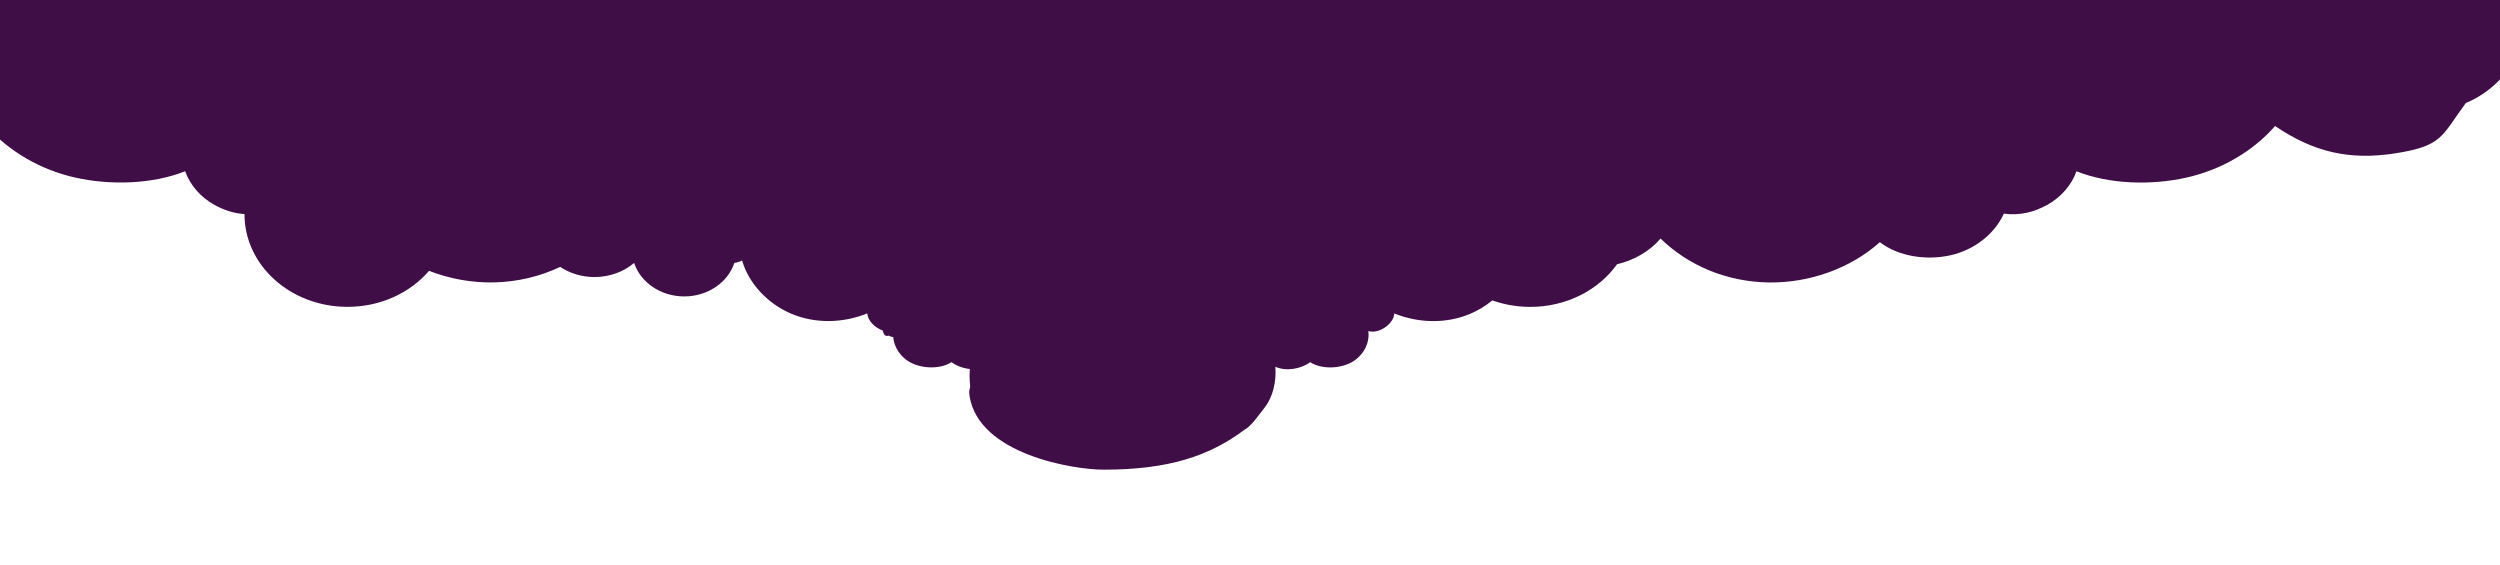 <?xml version="1.0" encoding="UTF-8"?>
<svg id="Layer_1" data-name="Layer 1" xmlns="http://www.w3.org/2000/svg" xmlns:xlink="http://www.w3.org/1999/xlink" viewBox="0 0 1322 299">
  <defs>
    <style>
      .cls-1 {
        clip-path: url(#clippath);
      }

      .cls-2 {
        fill: none;
      }

      .cls-2, .cls-3 {
        stroke-width: 0px;
      }

      .cls-3 {
        fill: #400e47;
      }
    </style>
    <clipPath id="clippath">
      <rect class="cls-2" x="0" width="1322" height="299"/>
    </clipPath>
  </defs>
  <g class="cls-1">
    <path class="cls-3" d="m1327.49-712.53v-336.47H6.87V-10.06H-15.75c-6.43,12.98-3.36,5.53,1.55,19.15C-9.29,22.72.81,36.18,14.04,42.08c11.53,19.45,31.6,33.63,53.79,38,14.67,2.89,29.36,2,42.85-2.85v-789.77h1216.81Z"/>
    <path class="cls-3" d="m39.9,93.93c18.45,4.11,40.64,3.55,58.01-3.39,2.56,7.26,8.07,13.64,15.26,17.67,5.13,2.87,10.45,4.63,16.12,4.99,0,.04,0,.08,0,.12,0,27.03,24.4,48.94,54.49,48.94,17.55,0,33.15-7.46,43.11-19.04,10.71,4.18,22.4,6.34,34.08,6.12,12.51-.24,24.5-3.1,35.25-8.21,5.08,3.37,11.36,5.37,18.16,5.37,8.1,0,15.46-2.83,20.94-7.45,3.42,10.24,13.99,17.7,26.51,17.7s23.08-7.46,26.5-17.7c1.46-.23,2.85-.65,4.08-1.31,3.58,12.16,13.34,22.74,25.99,28.14,12.65,5.4,27.49,5.02,40.25-.16.1,3.69,3.92,7.57,8.12,9.04.09.38.2.75.33,1.12.2.53.45,1.08.93,1.44.48.36,1.23.48,1.73.14.93.46,1.76.71,2.56.77.46,5.43,3.9,10.66,9.13,13.45,6.25,3.34,15.81,3.64,21.71-.18,2.59,1.95,6.12,3.25,9.7,3.63-.1,1.21-.16,2.43-.16,3.67,0,1.9.13,3.78.35,5.63-.23,1.65-.86,1.79-.35,5.01,4.86,30.81,54.81,38.92,70.87,38.92,34.67,0,56.08-7.33,74.44-21.06,3.58-1.76,7.8-8.14,10.17-11.04,5.15-6.31,6.75-14.5,6.25-22.32,5.57,2.58,13.57,1.19,18.37-2.43,5.9,3.82,15.46,3.52,21.71.18,6.25-3.34,9.97-10.15,9.05-16.64,5.62,1.8,13.59-3.96,13.74-9.31,12.76,5.19,27.6,5.56,40.25.16,4.24-1.81,8.14-4.21,11.61-7.05,6.21,2.21,12.97,3.43,20.06,3.43,19.27,0,36.2-8.99,45.88-22.55,9.05-2.1,17.3-6.93,23.02-13.58,14.78,14.41,35.04,22.8,56.85,23.21,21.81.41,43.66-7.47,59.1-21.31,9.86,7.6,24.53,9.74,37.16,6.98,12.63-2.76,23.54-11.24,28.4-22.06,8.38,1.13,15.94-.71,23.14-4.74,7.19-4.03,12.71-10.41,15.26-17.67,17.37,6.94,39.56,7.5,58.01,3.39s35.28-13.89,47.02-27.31c20.09,13.63,39.15,18.35,63.93,14.39s24-9,36.94-26.58c14.72-5.9,25.98-19.36,31.44-32.99,5.46-13.63,10.28-17.59,3.13-30.57l-12.68-.02v-703.38H-29V77.24c7.71-2.49,15.07-6,21.88-10.62,11.74,13.43,28.57,23.2,47.02,27.31Z"/>
  </g>
</svg>